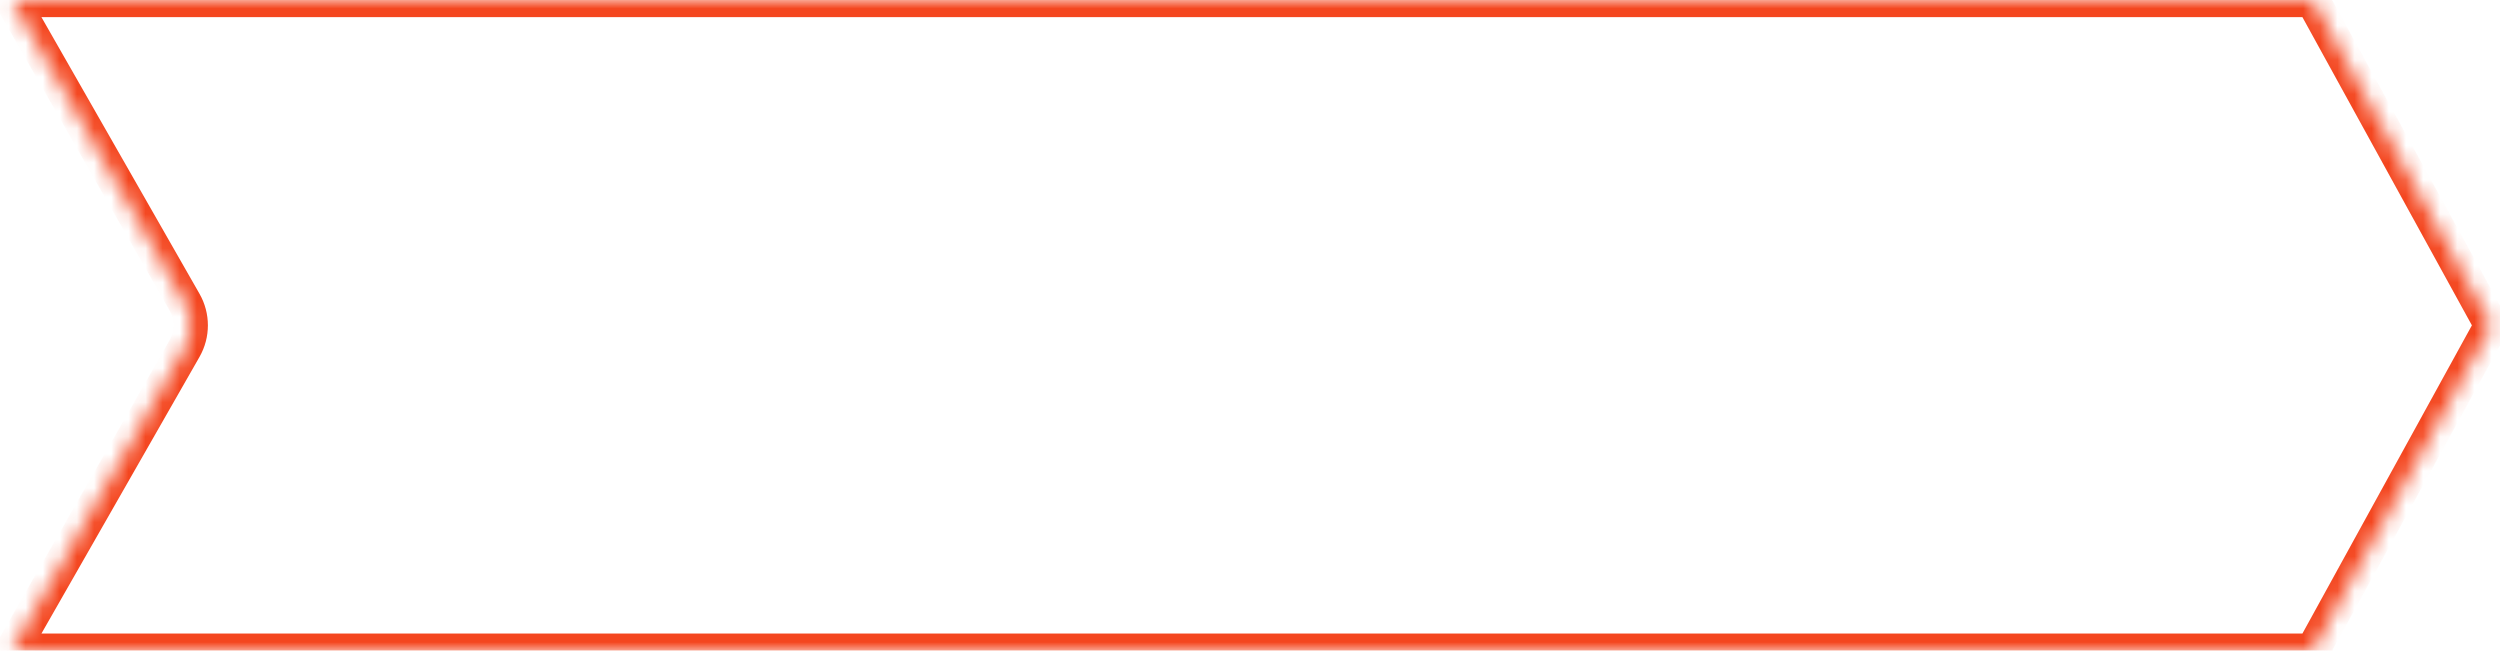 <svg width="146" height="38" viewBox="0 0 146 38" fill="none" xmlns="http://www.w3.org/2000/svg">
<mask id="path-1-inside-1_1672_976" fill="white">
<path fill-rule="evenodd" clip-rule="evenodd" d="M0.695 0H135.052L145.5 19L135.052 38H0.695L10.783 20.347C11.26 19.512 11.26 18.488 10.783 17.653L0.695 0Z"/>
</mask>
<path d="M135.052 0L135.929 -0.482L135.644 -1H135.052V0ZM0.695 0V-1H-1.028L-0.173 0.496L0.695 0ZM145.5 19L146.376 19.482L146.641 19L146.376 18.518L145.5 19ZM135.052 38V39H135.644L135.929 38.482L135.052 38ZM0.695 38L-0.173 37.504L-1.028 39H0.695V38ZM10.783 20.347L11.651 20.843V20.843L10.783 20.347ZM10.783 17.653L9.915 18.149L10.783 17.653ZM135.052 -1H0.695V1H135.052V-1ZM146.376 18.518L135.929 -0.482L134.176 0.482L144.624 19.482L146.376 18.518ZM135.929 38.482L146.376 19.482L144.624 18.518L134.176 37.518L135.929 38.482ZM0.695 39H135.052V37H0.695V39ZM9.915 19.851L-0.173 37.504L1.564 38.496L11.651 20.843L9.915 19.851ZM9.915 18.149C10.216 18.677 10.216 19.323 9.915 19.851L11.651 20.843C12.304 19.701 12.304 18.299 11.651 17.157L9.915 18.149ZM-0.173 0.496L9.915 18.149L11.651 17.157L1.564 -0.496L-0.173 0.496Z" fill="#F4461F" mask="url(#path-1-inside-1_1672_976)"/>
</svg>
